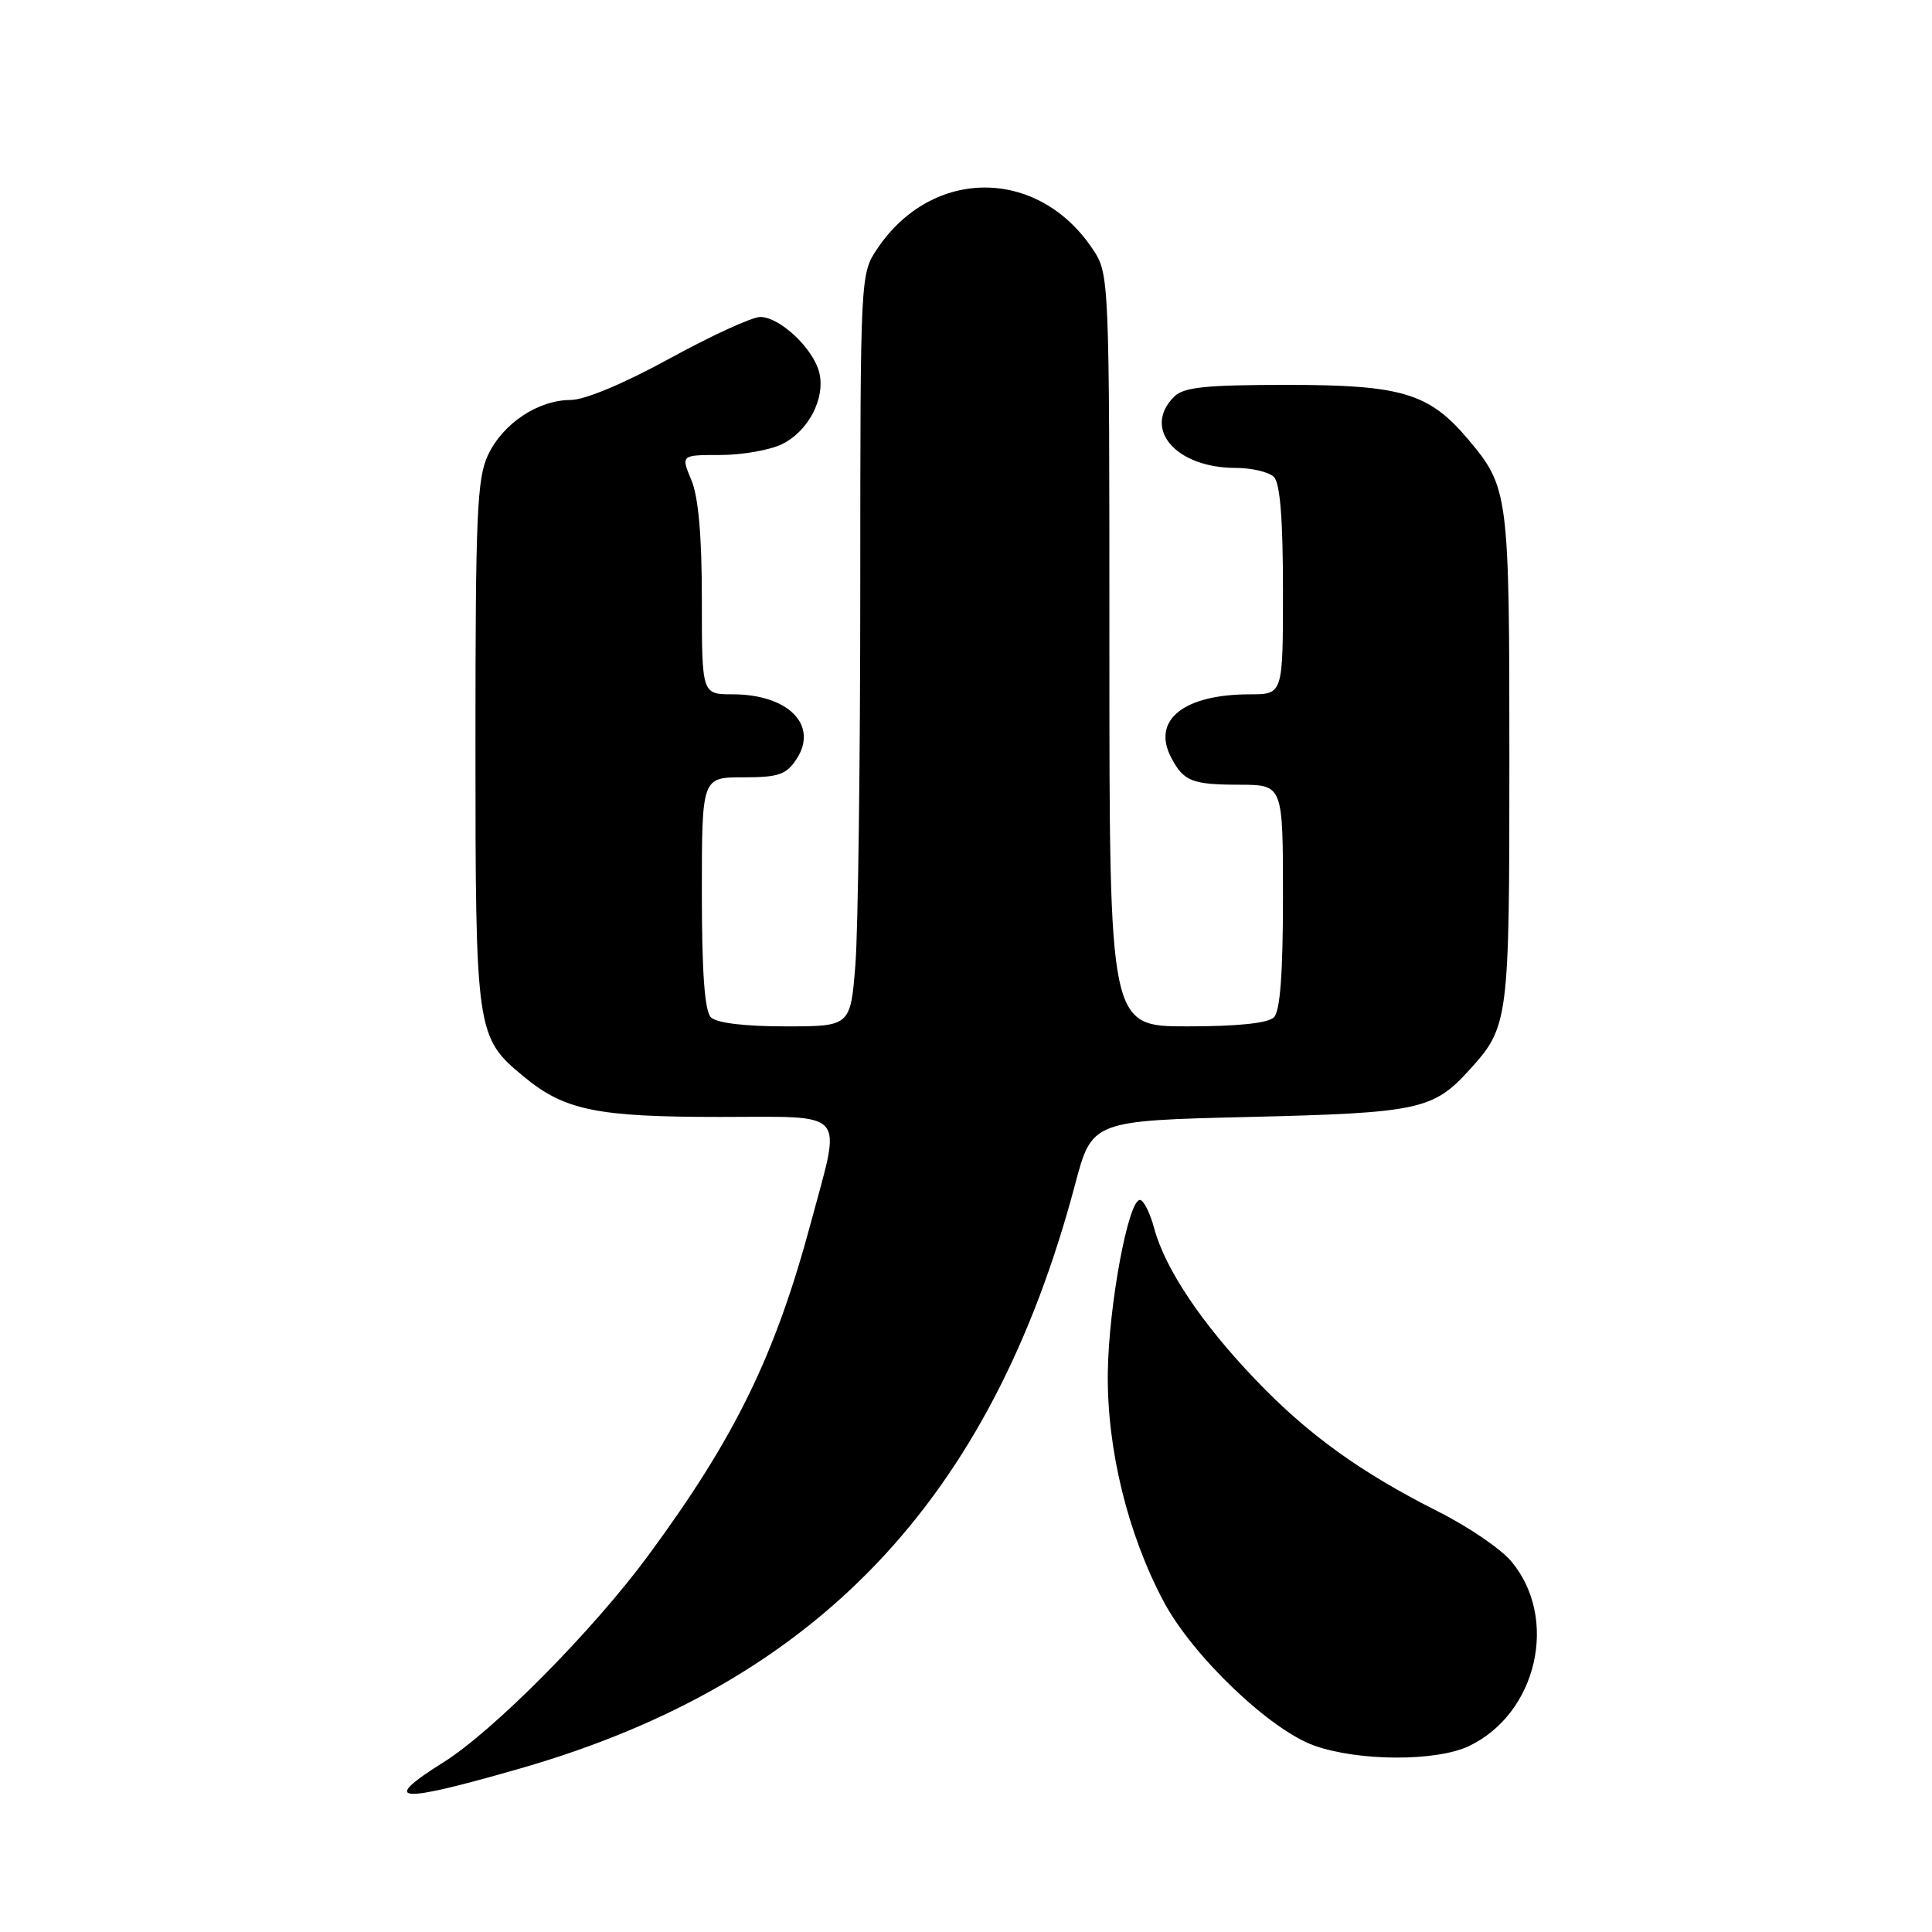 <?xml version="1.0" encoding="UTF-8" standalone="no"?>
<!DOCTYPE svg PUBLIC "-//W3C//DTD SVG 1.1//EN" "http://www.w3.org/Graphics/SVG/1.1/DTD/svg11.dtd" >
<svg xmlns="http://www.w3.org/2000/svg" xmlns:xlink="http://www.w3.org/1999/xlink" version="1.1" viewBox="0 0 256 256">
 <g >
 <path fill="currentColor"
d=" M 69.00 234.31 C 108.25 223.01 131.36 198.68 142.44 157.00 C 144.69 148.50 144.69 148.50 165.60 148.00 C 187.91 147.47 189.90 147.04 194.63 141.85 C 199.93 136.02 200.00 135.48 200.00 100.52 C 200.00 65.37 199.90 64.58 194.53 58.21 C 189.37 52.09 185.74 51.00 170.61 51.00 C 159.70 51.00 156.84 51.30 155.57 52.57 C 151.33 56.81 155.82 62.00 163.73 62.00 C 165.86 62.00 168.14 62.54 168.80 63.20 C 169.62 64.02 170.00 68.80 170.00 78.20 C 170.00 92.00 170.00 92.00 165.65 92.00 C 156.82 92.00 152.57 95.42 155.20 100.41 C 156.84 103.53 157.95 103.97 164.25 103.98 C 170.00 104.00 170.00 104.00 170.00 118.80 C 170.00 128.98 169.63 133.97 168.80 134.80 C 168.02 135.58 163.98 136.00 157.30 136.00 C 147.00 136.00 147.00 136.00 147.00 86.15 C 147.00 36.30 147.00 36.30 144.73 32.92 C 137.48 22.16 123.52 22.16 116.27 32.92 C 114.00 36.30 114.00 36.30 113.99 77.90 C 113.99 100.78 113.70 123.21 113.35 127.75 C 112.70 136.00 112.70 136.00 104.05 136.00 C 98.66 136.00 94.95 135.55 94.20 134.80 C 93.37 133.97 93.00 128.87 93.00 118.30 C 93.00 103.00 93.00 103.00 98.48 103.00 C 103.18 103.00 104.18 102.65 105.55 100.57 C 108.49 96.08 104.44 92.00 97.07 92.00 C 93.00 92.00 93.00 92.00 93.00 79.47 C 93.00 71.03 92.55 65.85 91.61 63.61 C 90.22 60.29 90.22 60.29 95.43 60.29 C 98.29 60.29 101.95 59.65 103.56 58.88 C 107.10 57.19 109.41 52.77 108.55 49.34 C 107.75 46.16 103.32 42.00 100.74 42.00 C 99.65 42.00 94.25 44.48 88.74 47.50 C 82.68 50.82 77.48 53.00 75.60 53.00 C 71.30 53.01 66.65 56.10 64.67 60.28 C 63.21 63.36 63.00 68.16 63.00 98.43 C 63.00 136.90 63.08 137.45 69.43 142.68 C 74.82 147.13 79.08 148.00 95.37 148.00 C 112.54 148.00 111.51 146.83 107.49 161.84 C 102.74 179.59 97.44 190.44 85.89 206.12 C 78.57 216.05 65.41 229.34 58.75 233.52 C 50.26 238.85 52.60 239.03 69.00 234.31 Z  M 194.63 231.37 C 203.69 227.07 206.59 214.41 200.24 206.87 C 198.86 205.23 194.53 202.28 190.61 200.31 C 180.27 195.10 173.31 190.09 166.35 182.80 C 159.22 175.36 154.38 168.12 152.94 162.77 C 152.38 160.69 151.53 159.00 151.04 159.00 C 149.50 159.00 146.90 173.01 146.79 181.92 C 146.67 192.00 149.42 203.26 154.21 212.25 C 158.06 219.46 168.29 229.23 174.17 231.31 C 180.05 233.39 190.31 233.42 194.63 231.37 Z "/>
</g>
</svg>